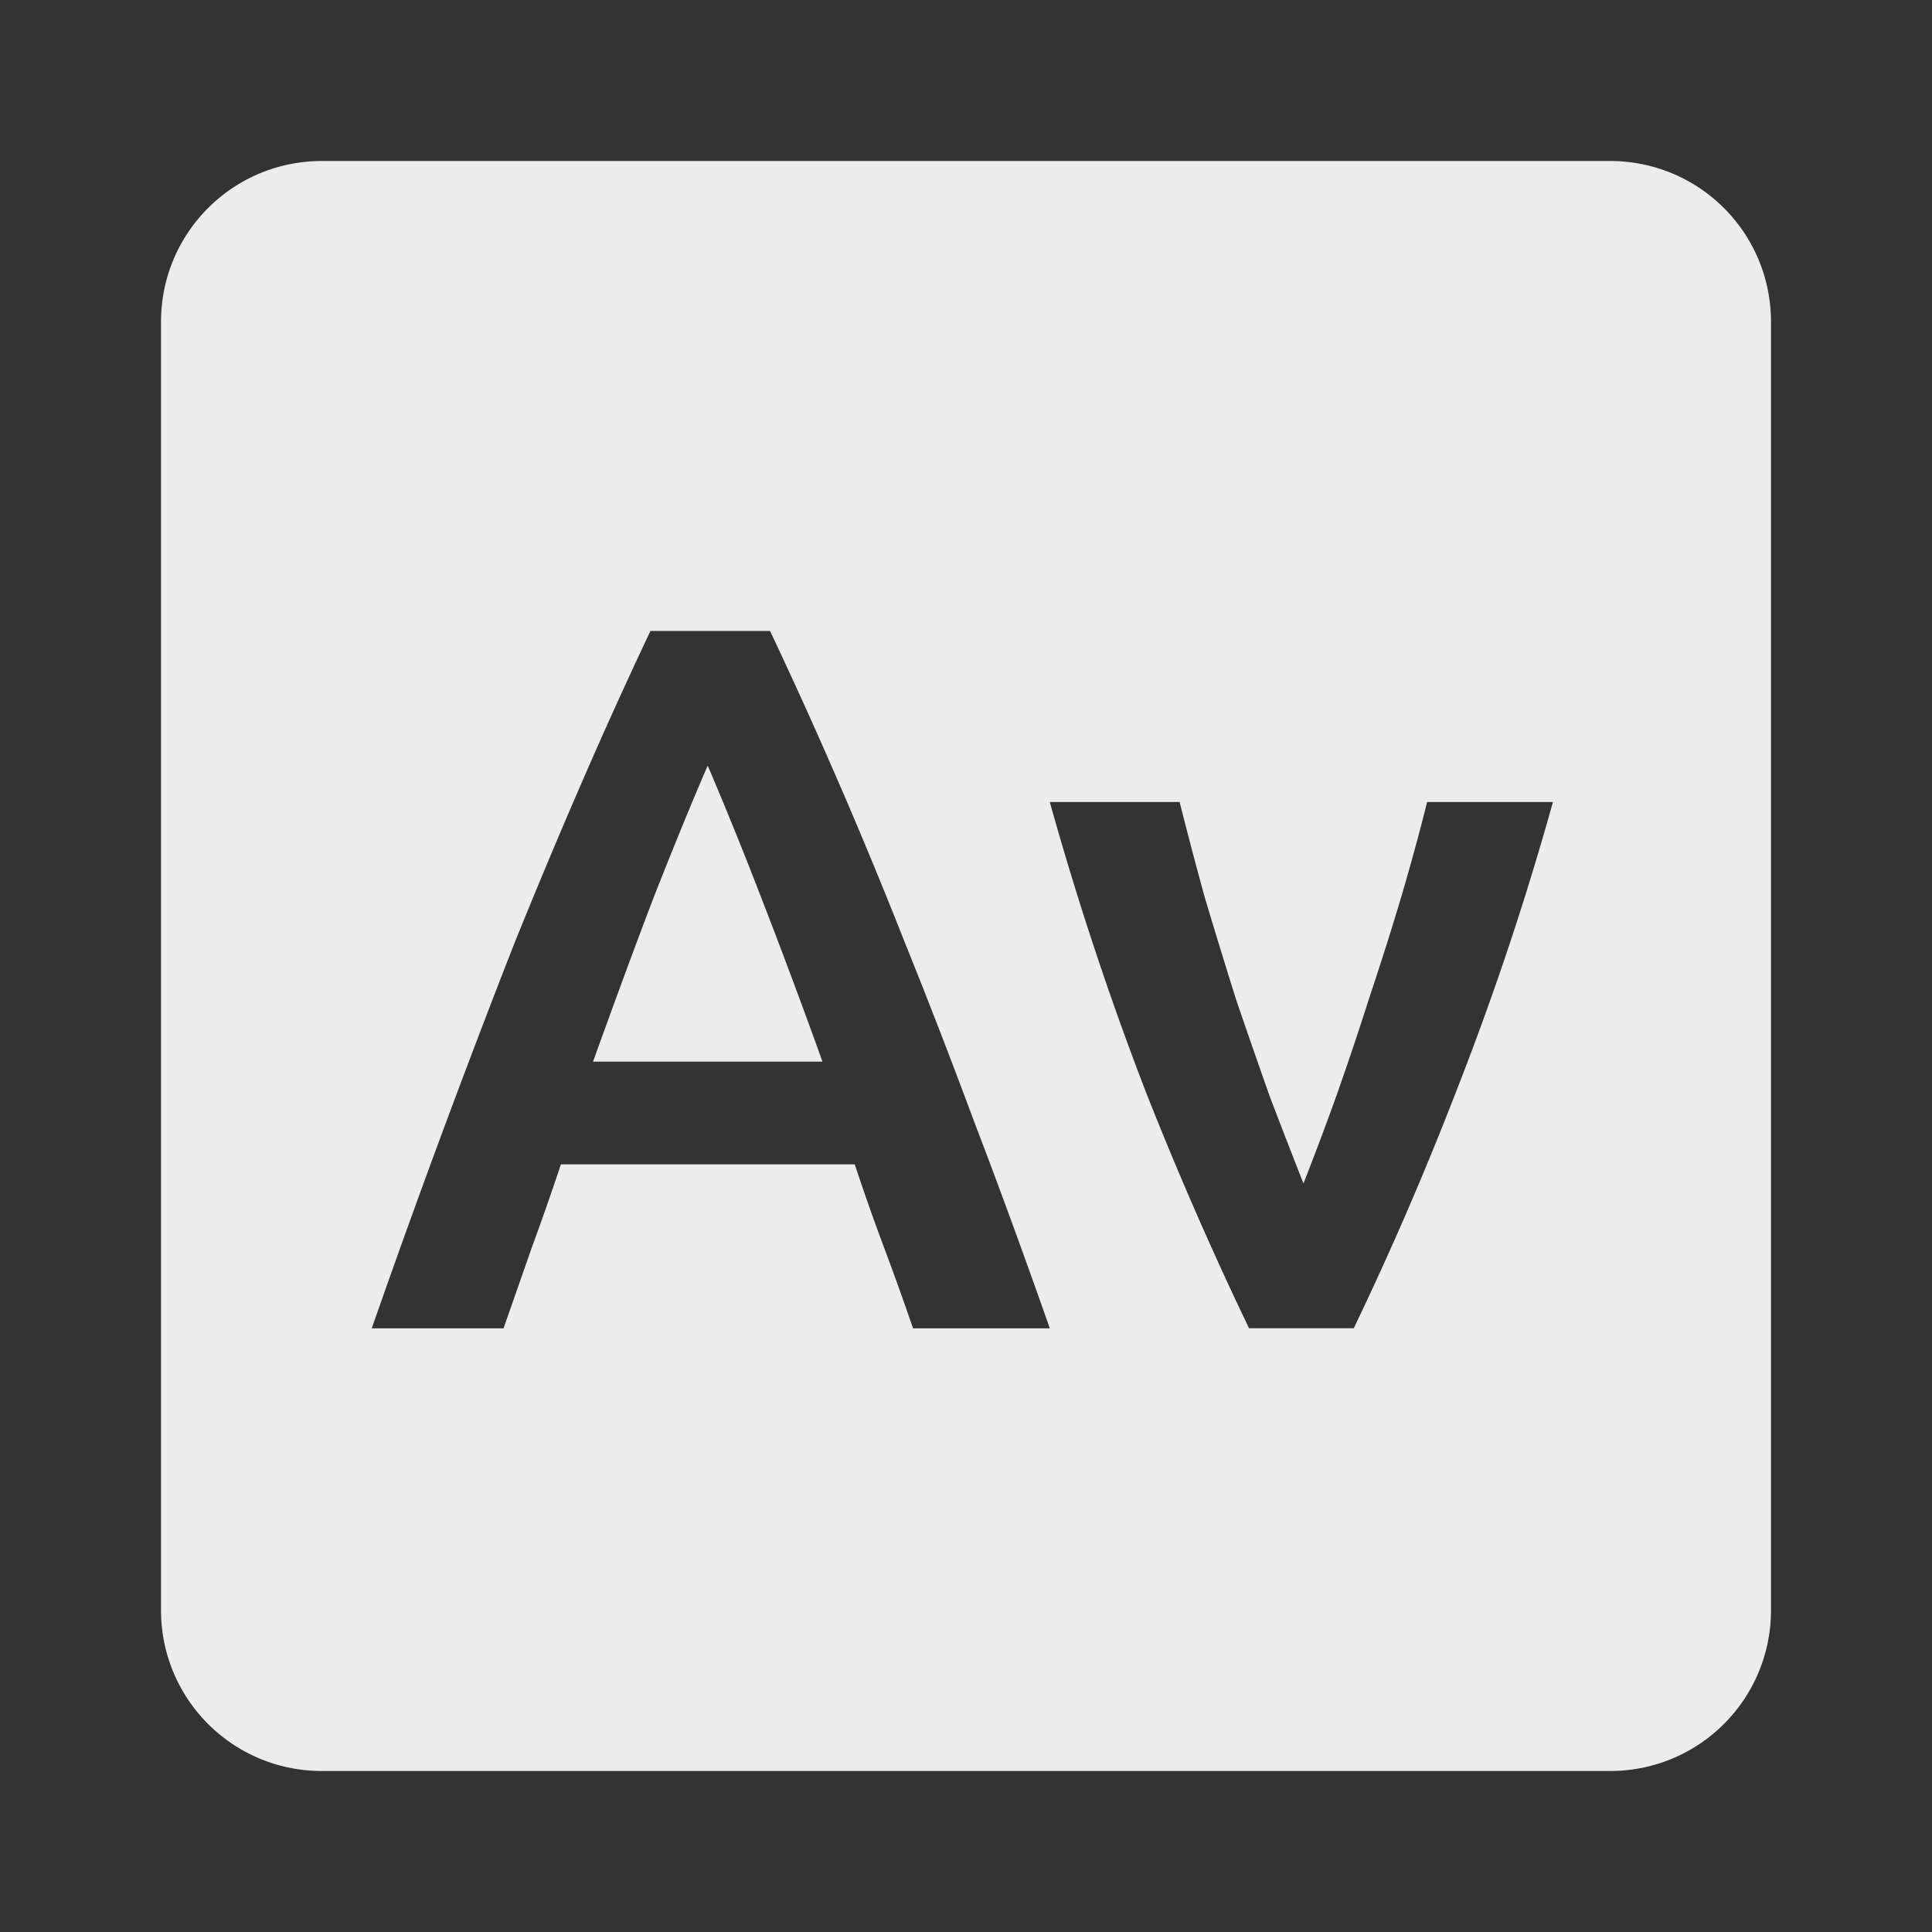 <svg viewBox="0 0 24 24" xmlns="http://www.w3.org/2000/svg"><rect x="0" y="0" width="24" height="24" fill="#333333" stroke="none"/><defs><style id="current-color-scheme" type="text/css">.ColorScheme-Text{color:#dfdfdf;}.ColorScheme-Highlight{color:#5294e2;}</style></defs><path d="M4 2c-1.108 0-2 .892-2 2v16c0 1.108.892 2 2 2h16c1.108 0 2-.892 2-2V4c0-1.108-.892-2-2-2H4zm4.078 5.838h1.488a63.958 63.958 0 0 1 1.676 3.875c.283.7.57 1.441.861 2.225.3.783.613 1.637.938 2.563h-1.699a37.66 37.66 0 0 0-.363-1.012 27.847 27.847 0 0 1-.361-1.025h-3.65c-.117.35-.238.695-.363 1.037l-.35 1H4.618a137.543 137.543 0 0 1 1.774-4.788c.283-.7.563-1.367.838-2s.558-1.258.85-1.875zm.713 1.674c-.192.442-.412.98-.662 1.613-.242.633-.495 1.321-.762 2.063h2.85a84.01 84.01 0 0 0-.775-2.074 50.599 50.599 0 0 0-.65-1.602zm4.25.451h1.613c.092.367.196.763.313 1.188.125.417.253.837.387 1.262.142.417.284.825.426 1.225.15.392.287.746.412 1.063.125-.317.259-.671.4-1.063.142-.4.279-.808.412-1.225.142-.425.275-.845.4-1.262.125-.425.233-.821.324-1.188h1.563a37.04 37.04 0 0 1-1.199 3.588 41.044 41.044 0 0 1-1.275 2.949h-1.301a44.645 44.645 0 0 1-1.287-2.949 39.707 39.707 0 0 1-1.188-3.588z" fill="#ececec"/></svg>